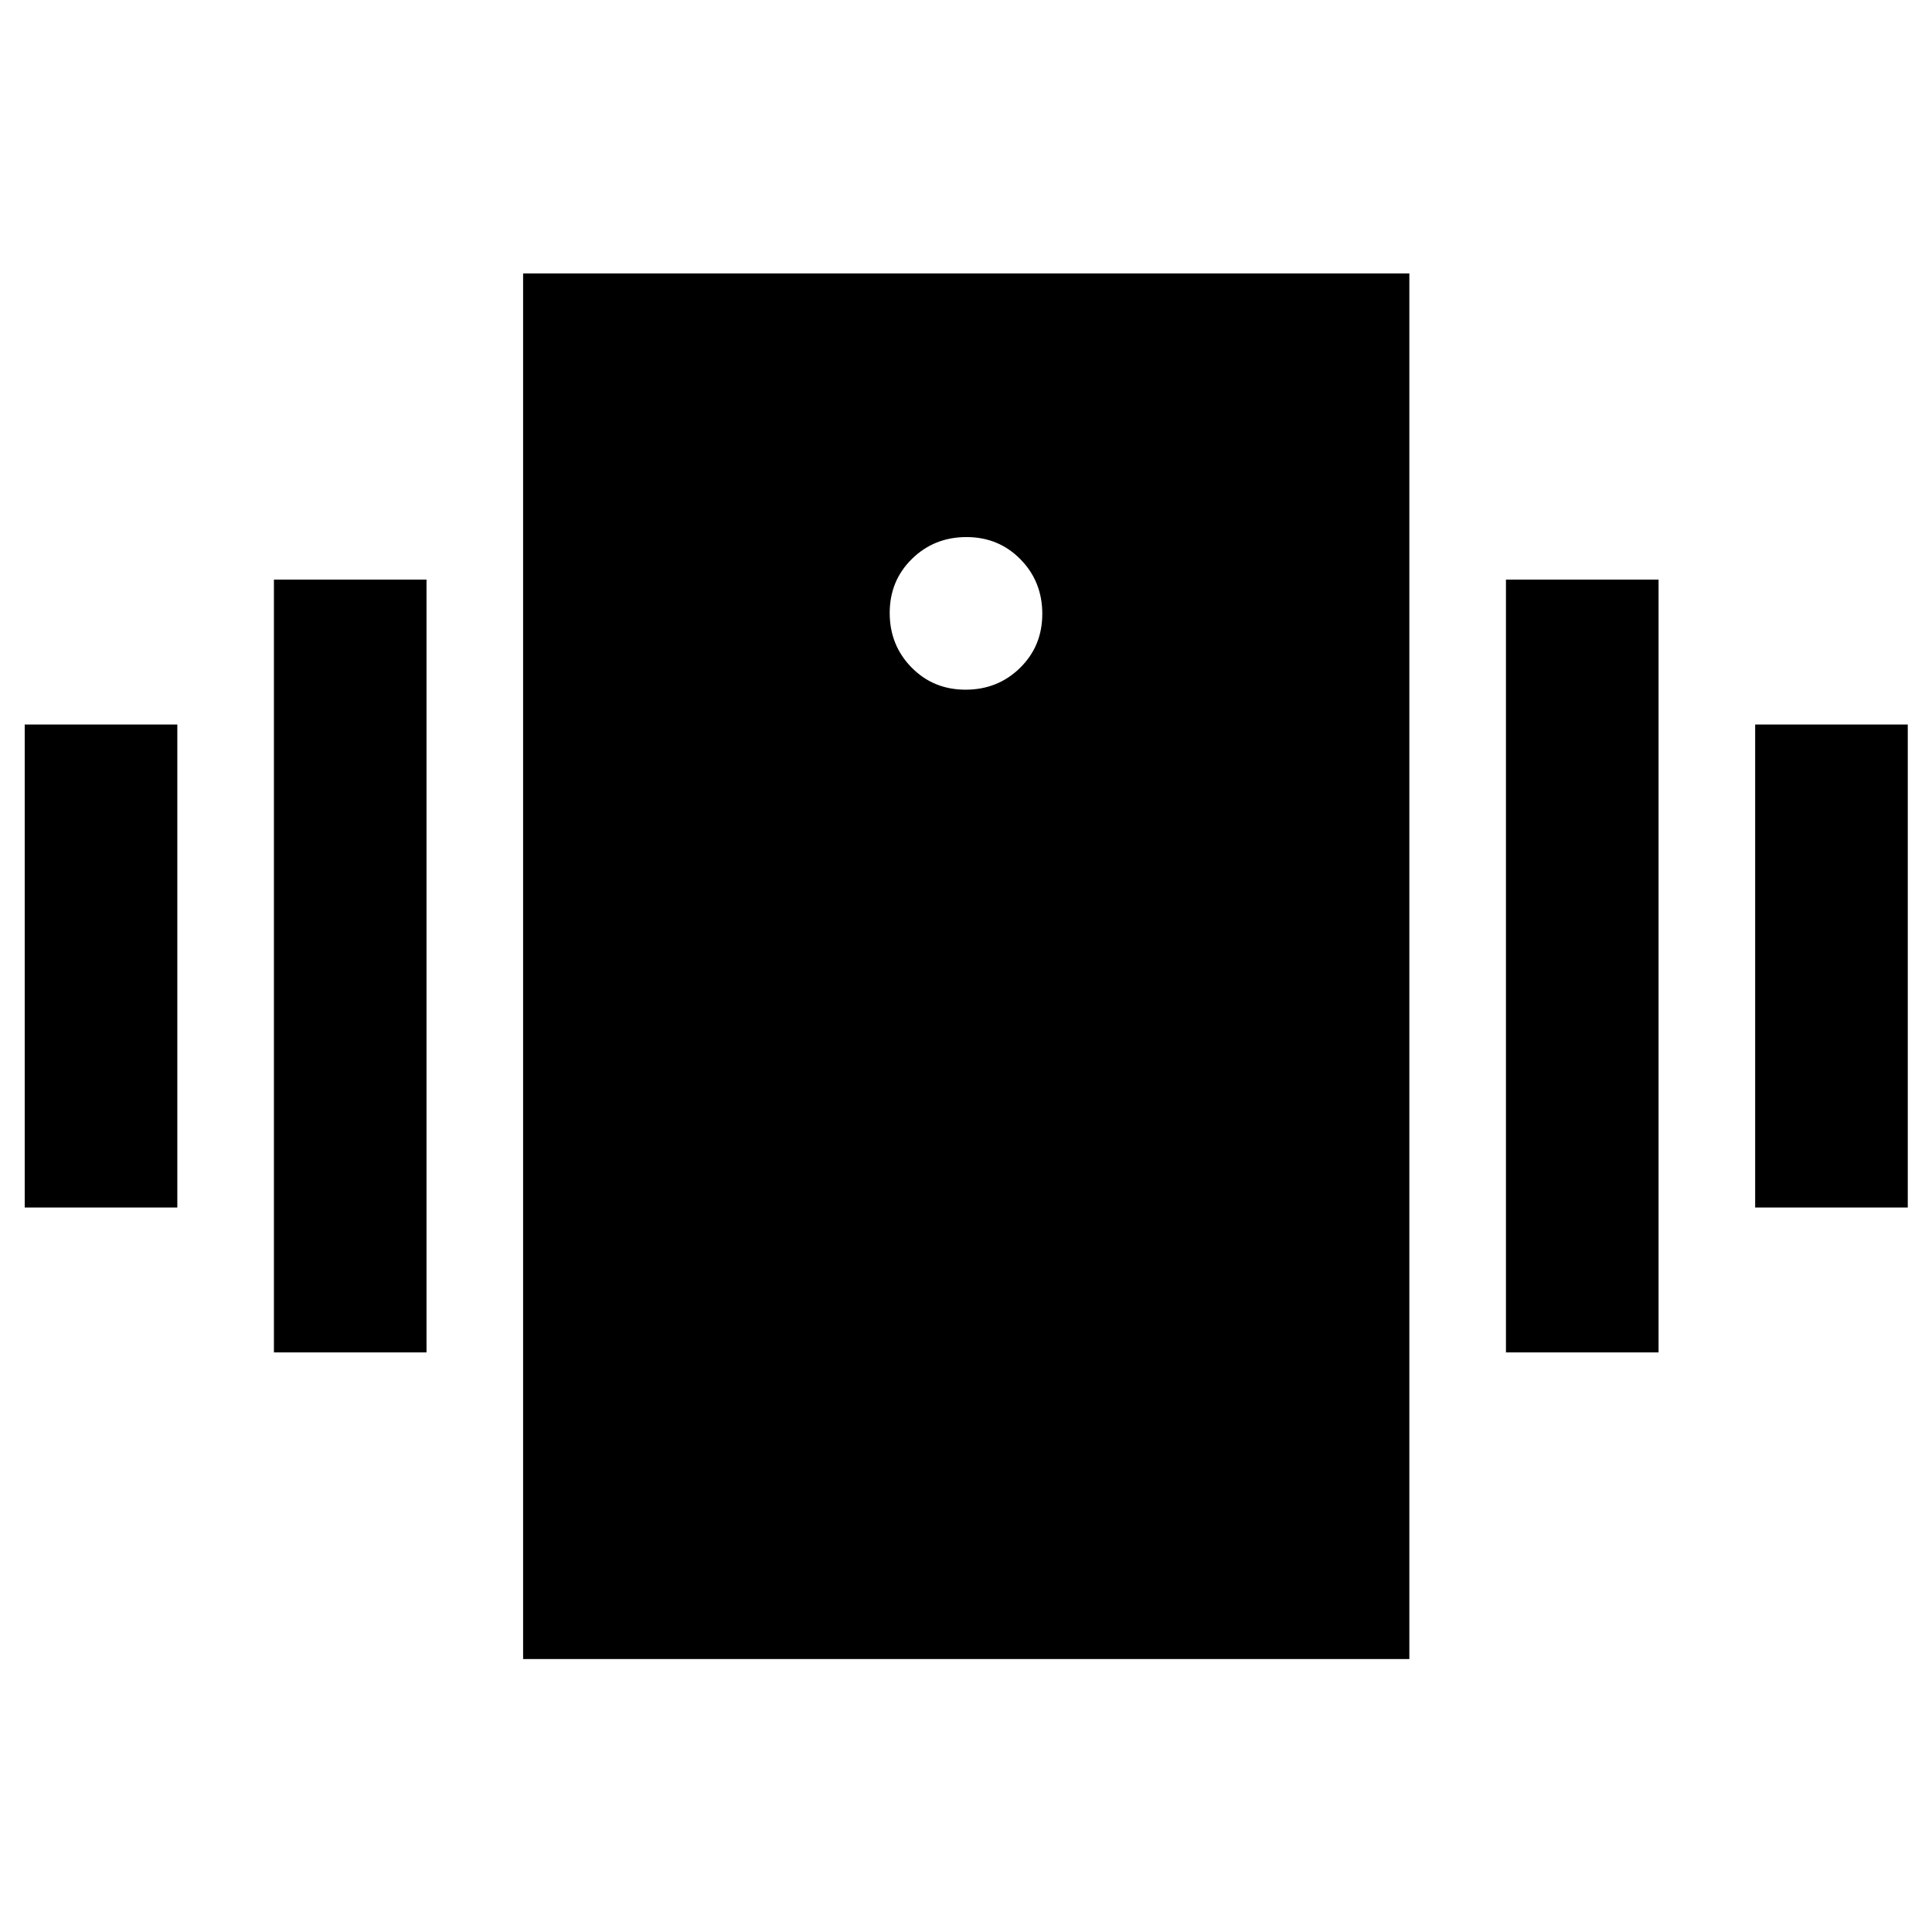 <svg xmlns="http://www.w3.org/2000/svg" height="20" viewBox="0 -960 960 960" width="20"><path d="M12.28-360v-240h75.83v240H12.28Zm123.83 72v-384h75.82v384h-75.82Zm736.02-72v-240h75.83v240h-75.83ZM748.3-288v-384h75.83v384H748.3ZM259.93-135.63v-688.5H700.3v688.5H259.93ZM479.79-617.3q16.02 0 27.07-10.84t11.05-26.87q0-16.02-10.84-27.07t-26.86-11.05q-16.02 0-27.07 10.84t-11.05 26.86q0 16.03 10.84 27.08 10.84 11.05 26.86 11.05Z"/></svg>